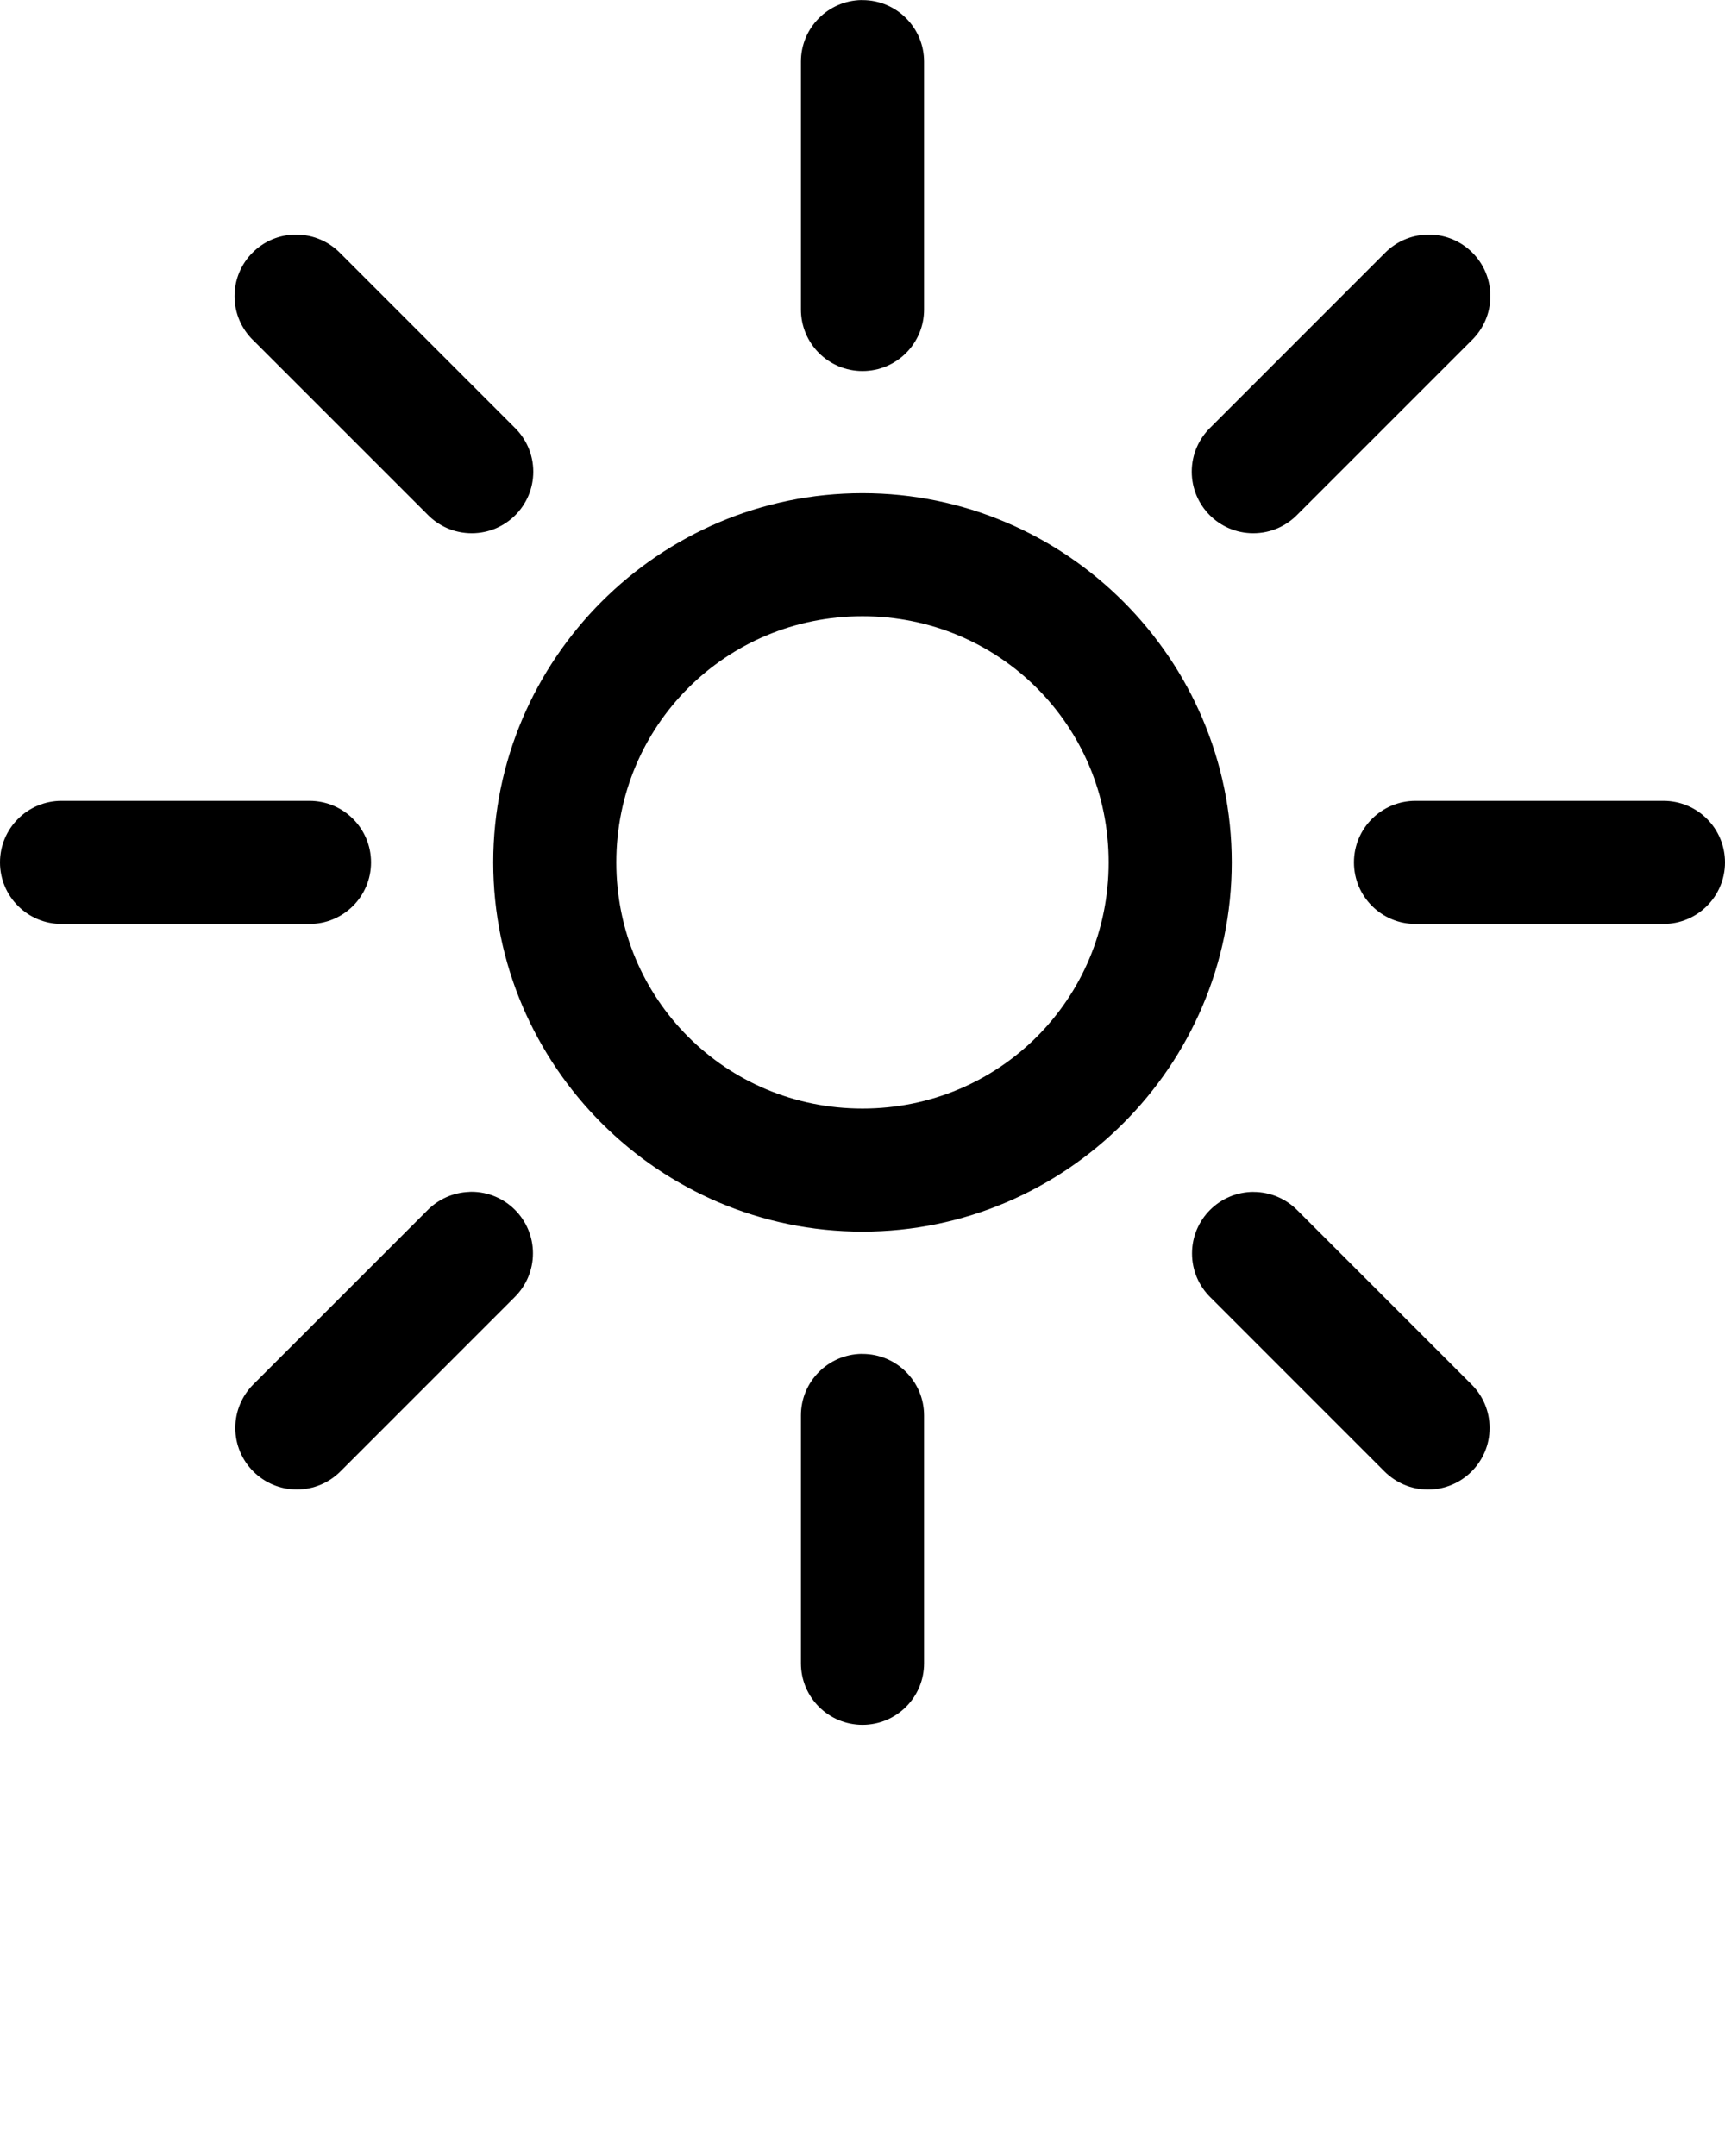<svg xmlns="http://www.w3.org/2000/svg" version="1.1" viewBox="0 0 32 40" x="0px" y="0px"><title>sun</title><path d="M15.983 0.001c-0.623 0.010-1.125 0.517-1.125 1.142 0 0.006 0 0.011 0 0.017v-0.001 4.567c0 0.005 0 0.010 0 0.016 0 0.631 0.511 1.142 1.142 1.142s1.142-0.511 1.142-1.142c0-0.006 0-0.011 0-0.017v0.001-4.567c0-0.005 0-0.010 0-0.015 0-0.631-0.511-1.142-1.142-1.142-0.006 0-0.012 0-0.018 0h0.001zM5.493 4.352c-0.63 0-1.142 0.511-1.142 1.142 0 0.321 0.132 0.611 0.346 0.819h0.001l3.229 3.229c0.208 0.216 0.5 0.351 0.824 0.351 0.631 0 1.142-0.511 1.142-1.142 0-0.324-0.135-0.615-0.351-0.823l-3.229-3.23c-0.208-0.214-0.498-0.345-0.819-0.345-0.001 0-0.001 0-0.001 0zM26.473 4.353c-0.308 0.009-0.585 0.139-0.785 0.344v0l-3.229 3.23c-0.216 0.208-0.351 0.5-0.351 0.824 0 0.631 0.511 1.142 1.142 1.142 0.324 0 0.615-0.135 0.823-0.351l3.229-3.229c0.213-0.208 0.346-0.498 0.346-0.819 0-0.631-0.511-1.142-1.142-1.142-0.012 0-0.023 0-0.035 0.001zM16 9.15c-3.77 0-6.85 3.080-6.85 6.85s3.080 6.85 6.85 6.85c3.77 0 6.85-3.080 6.85-6.85s-3.080-6.85-6.85-6.85zM16 11.433c2.536 0 4.567 2.031 4.567 4.567s-2.031 4.567-4.567 4.567c-2.536 0-4.567-2.031-4.567-4.567s2.031-4.567 4.567-4.567zM1.158 14.858c-0.005 0-0.010 0-0.016 0-0.631 0-1.142 0.511-1.142 1.142s0.511 1.142 1.142 1.142c0.006 0 0.011 0 0.017 0h4.566c0.005 0 0.010 0 0.016 0 0.631 0 1.142-0.511 1.142-1.142s-0.511-1.142-1.142-1.142c-0.006 0-0.011 0-0.017 0zM26.275 14.858c-0.005 0-0.010 0-0.016 0-0.631 0-1.142 0.511-1.142 1.142s0.511 1.142 1.142 1.142c0.006 0 0.011 0 0.017 0h4.566c0.005 0 0.010 0 0.016 0 0.631 0 1.142-0.511 1.142-1.142s-0.511-1.142-1.142-1.142c-0.006 0-0.011 0-0.017 0zM8.711 22.113c-0.309 0.010-0.585 0.14-0.785 0.345l-3.229 3.229c-0.205 0.207-0.332 0.491-0.332 0.805 0 0.631 0.511 1.142 1.142 1.142 0.314 0 0.599-0.127 0.805-0.332l3.229-3.23c0.213-0.208 0.346-0.498 0.346-0.819 0-0.631-0.511-1.142-1.142-1.142-0.012 0-0.023 0-0.035 0.001h0.002zM23.254 22.113c-0.63 0.001-1.141 0.512-1.141 1.142 0 0.321 0.132 0.611 0.345 0.818l3.229 3.23c0.207 0.205 0.491 0.332 0.805 0.332 0.631 0 1.142-0.512 1.142-1.142 0-0.315-0.127-0.599-0.333-0.805l-3.229-3.229c-0.208-0.213-0.498-0.345-0.819-0.345-0.001 0-0.001 0-0.001 0zM15.983 25.118c-0.623 0.010-1.125 0.517-1.125 1.142 0 0.006 0 0.011 0 0.017v-0.001 4.567c0 0.005 0 0.010 0 0.016 0 0.631 0.511 1.142 1.142 1.142s1.142-0.511 1.142-1.142c0-0.006 0-0.011 0-0.017v0.001-4.567c0-0.005 0-0.010 0-0.015 0-0.631-0.511-1.142-1.142-1.142-0.006 0-0.012 0-0.018 0h0.001z"/></svg>
